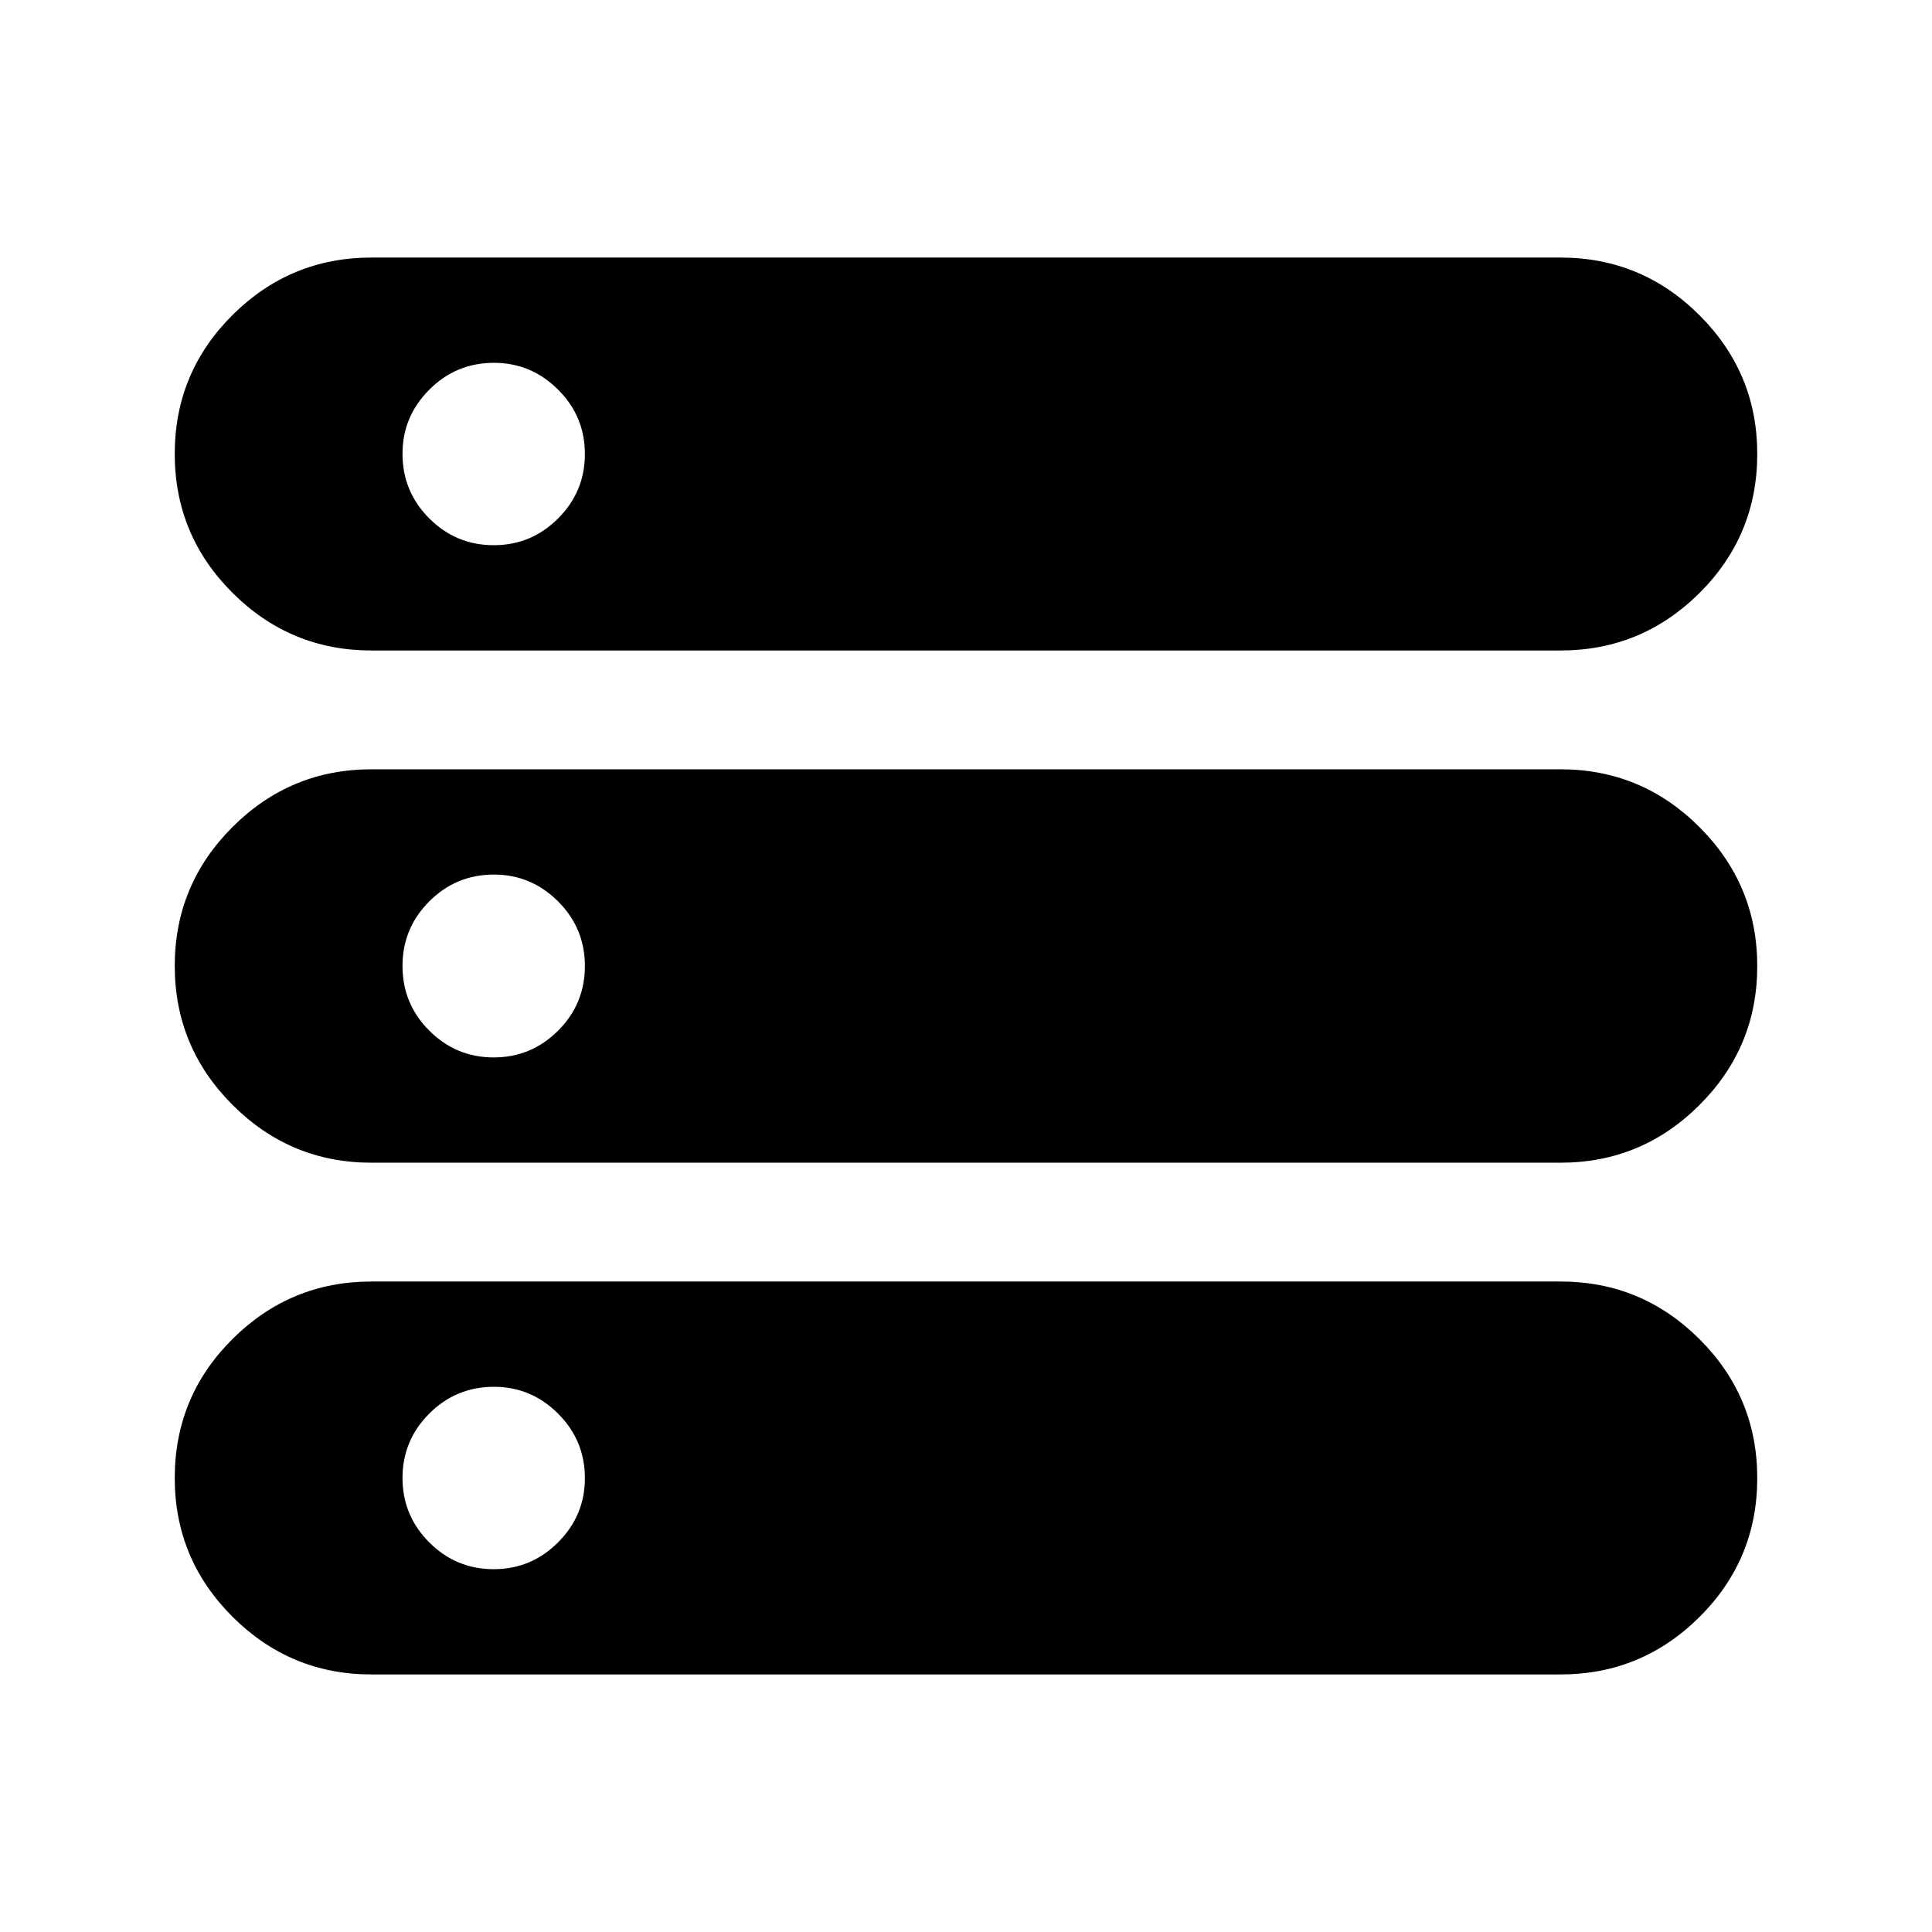 <svg xmlns="http://www.w3.org/2000/svg" height="24" viewBox="0 -960 960 960" width="24"><path d="M184.57-127.98q-40.32 0-69.03-28.66t-28.71-68.91q0-40.56 28.71-69.11 28.71-28.56 69.03-28.56h590.86q40.32 0 69.03 28.63 28.71 28.62 28.71 69.06t-28.71 69q-28.71 28.55-69.03 28.55H184.57Zm0-508.8q-40.32 0-69.03-28.63-28.71-28.62-28.71-69.06t28.71-69q28.71-28.55 69.03-28.55h590.86q40.32 0 69.03 28.66t28.71 68.91q0 40.56-28.71 69.11-28.71 28.56-69.03 28.56H184.57Zm0 254.52q-40.32 0-69.03-28.73-28.71-28.72-28.71-69.06t28.71-69.02q28.71-28.67 69.03-28.67h590.86q40.32 0 69.03 28.73 28.71 28.72 28.71 69.06t-28.71 69.02q-28.71 28.67-69.03 28.67H184.57Zm60.75-306.83q18.69 0 32-13.31 13.31-13.31 13.31-32 0-18.7-13.34-32.01-13.35-13.31-31.86-13.31-18.81 0-32.12 13.35Q200-753.03 200-734.52q0 18.81 13.31 32.12 13.31 13.31 32.01 13.31Zm0 254.52q18.69 0 32-13.31 13.31-13.31 13.31-32.12 0-18.81-13.34-32.12-13.35-13.31-31.86-13.31-18.81 0-32.12 13.31Q200-498.81 200-480q0 18.81 13.31 32.12 13.31 13.31 32.01 13.31Zm0 254.29q18.69 0 32-13.35 13.31-13.34 13.31-31.85 0-18.81-13.34-32.12-13.35-13.31-31.86-13.31-18.81 0-32.12 13.31-13.31 13.31-13.31 32 0 18.7 13.31 32.01 13.31 13.31 32.01 13.31Z"/></svg>